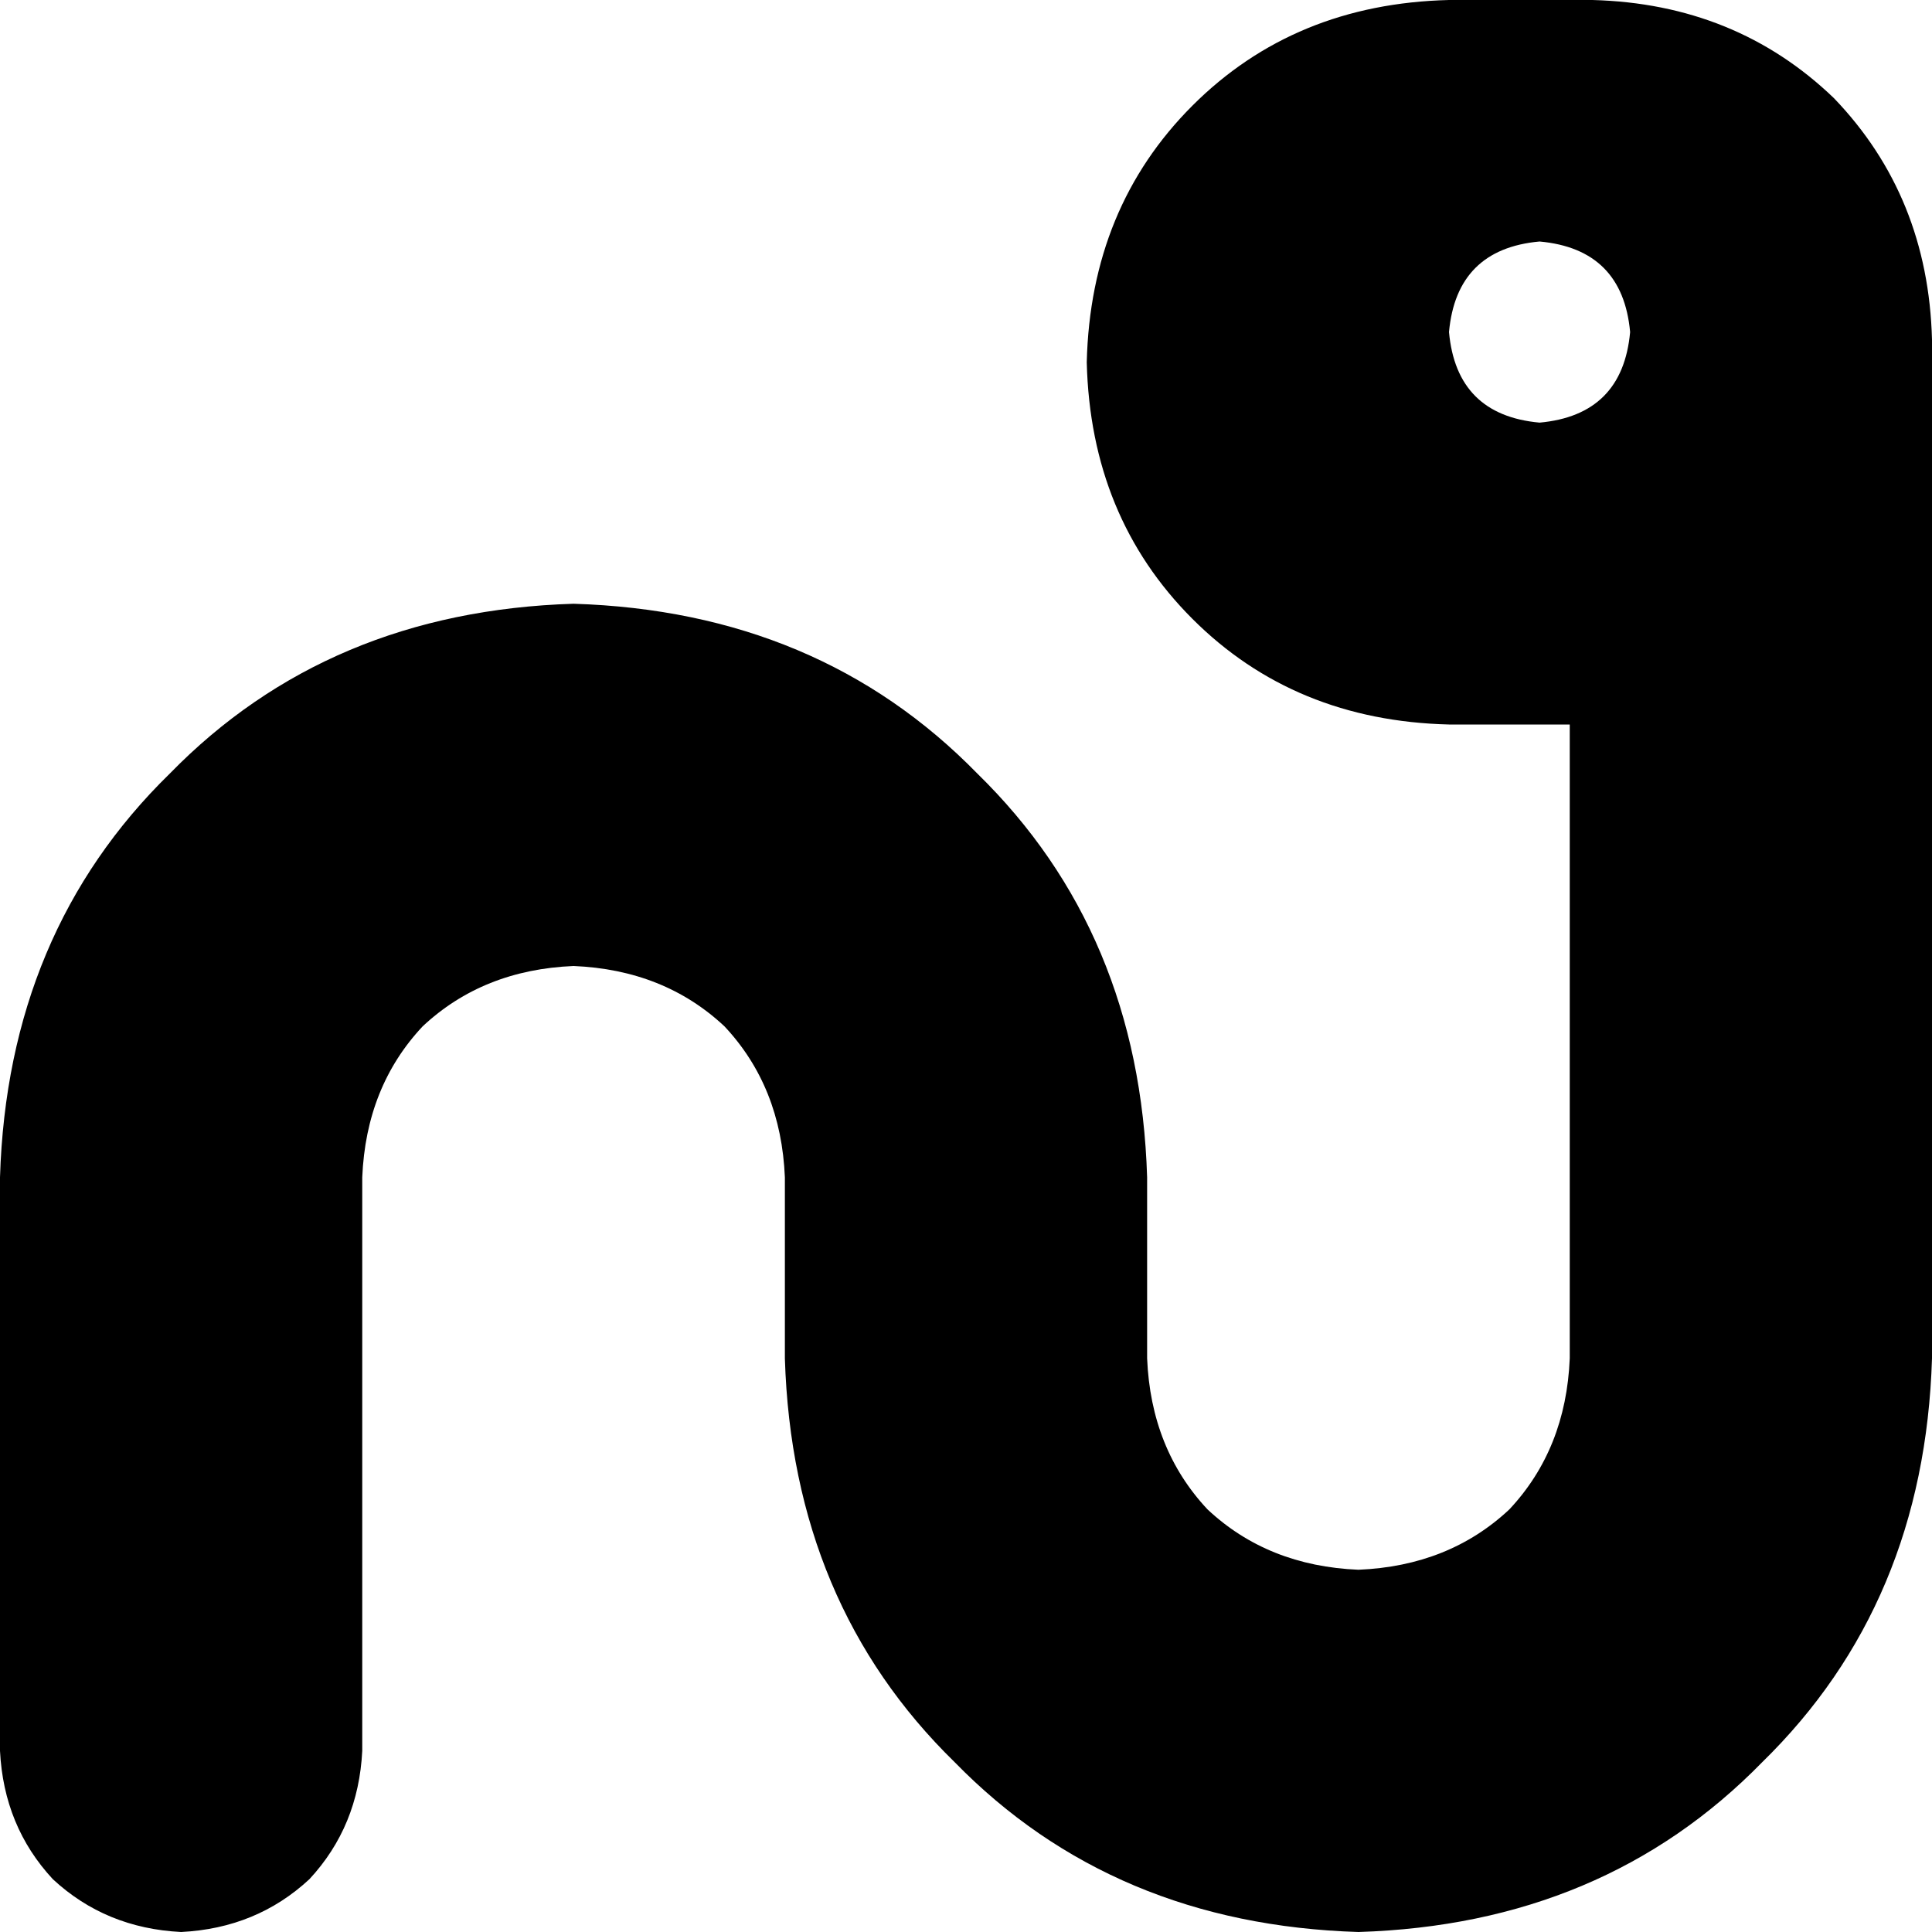 <svg xmlns="http://www.w3.org/2000/svg" viewBox="0 0 512 512">
    <path d="M 288 96 Q 289 55 316 28 L 316 28 Q 343 1 384 0 L 422 0 Q 460 1 486 26 Q 511 52 512 90 L 512 176 L 512 192 L 512 360 Q 510 425 467 467 Q 425 510 360 512 Q 295 510 253 467 Q 210 425 208 360 L 208 312 Q 207 288 192 272 Q 176 257 152 256 Q 128 257 112 272 Q 97 288 96 312 L 96 464 Q 95 484 82 498 Q 68 511 48 512 Q 28 511 14 498 Q 1 484 0 464 L 0 312 Q 2 247 45 205 Q 87 162 152 160 Q 217 162 259 205 Q 302 247 304 312 L 304 360 Q 305 384 320 400 Q 336 415 360 416 Q 384 415 400 400 Q 415 384 416 360 L 416 192 L 384 192 Q 343 191 316 164 Q 289 137 288 96 L 288 96 Z M 432 88 Q 430 66 408 64 Q 386 66 384 88 Q 386 110 408 112 Q 430 110 432 88 L 432 88 Z"/>
</svg>
